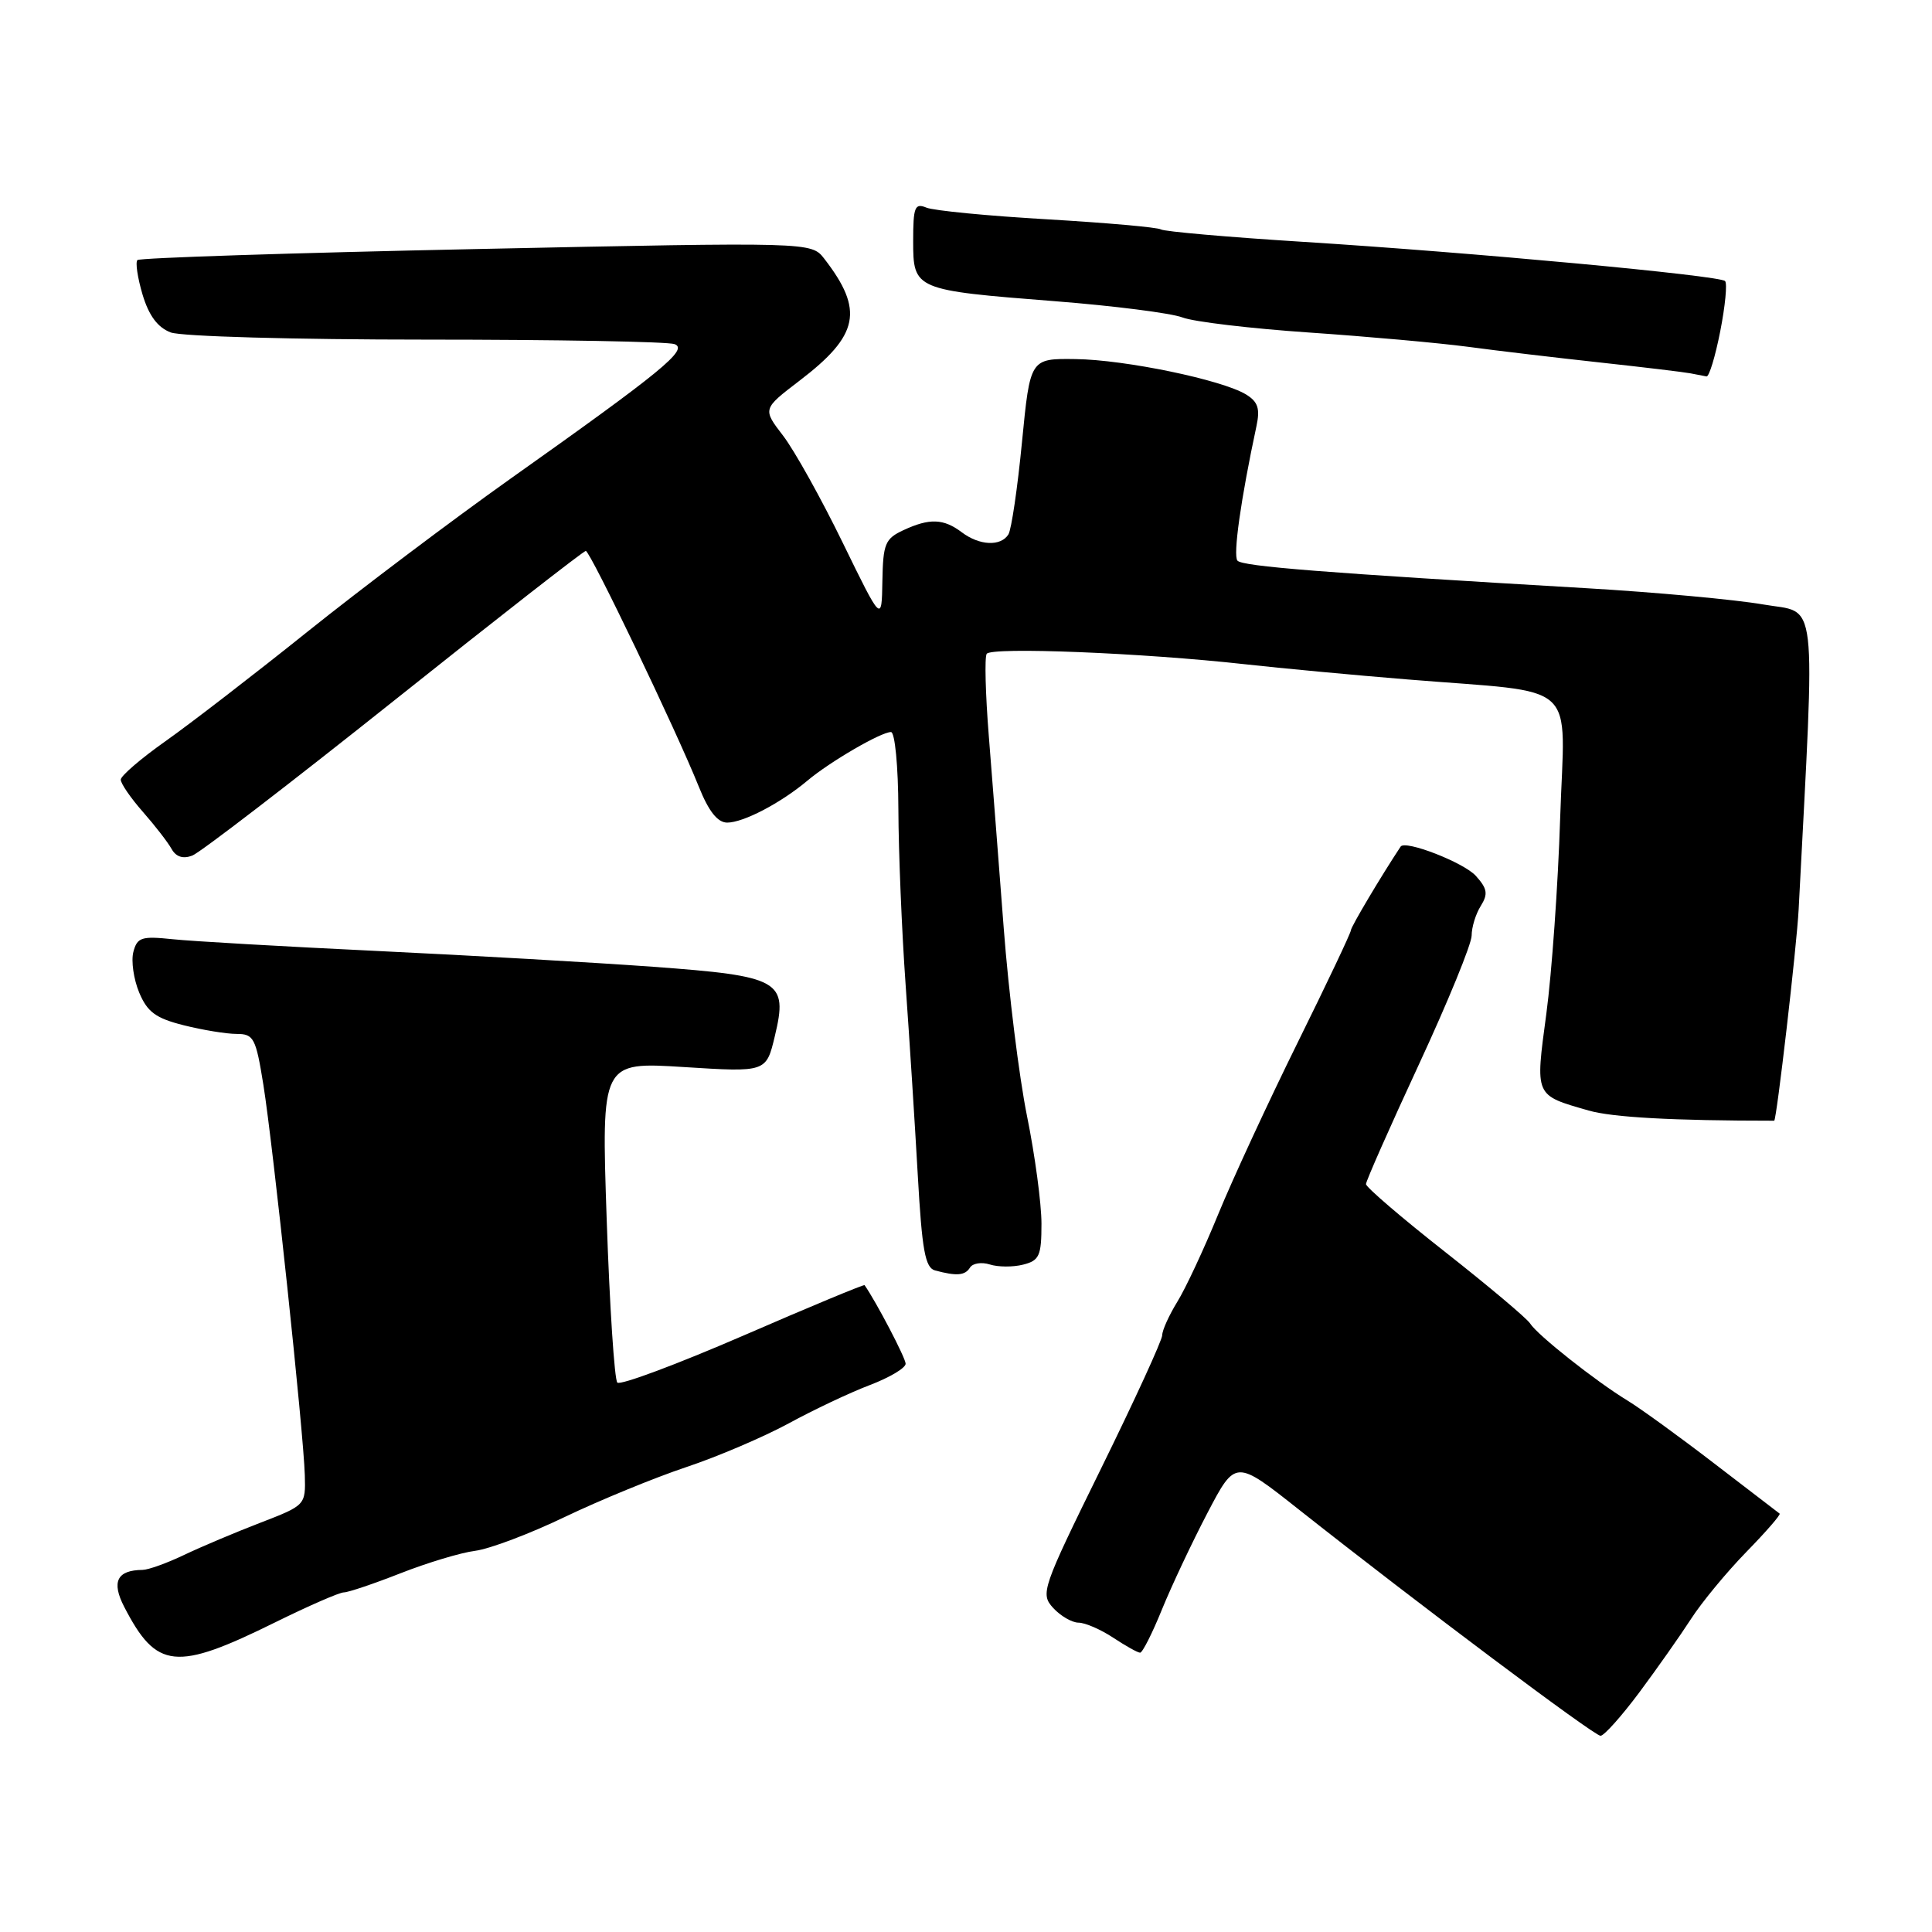 <?xml version="1.0" encoding="UTF-8" standalone="no"?>
<!DOCTYPE svg PUBLIC "-//W3C//DTD SVG 1.1//EN" "http://www.w3.org/Graphics/SVG/1.1/DTD/svg11.dtd" >
<svg xmlns="http://www.w3.org/2000/svg" xmlns:xlink="http://www.w3.org/1999/xlink" version="1.1" viewBox="0 0 256 256">
 <g >
 <path fill="currentColor"
d=" M 217.22 224.25 C 219.57 221.09 222.66 216.70 224.08 214.50 C 225.50 212.30 228.79 208.32 231.39 205.65 C 234.00 202.98 235.99 200.69 235.81 200.56 C 235.64 200.44 231.74 197.45 227.15 193.92 C 222.56 190.39 217.39 186.64 215.65 185.58 C 211.47 183.04 203.69 176.88 202.75 175.37 C 202.33 174.70 197.27 170.44 191.50 165.90 C 185.72 161.36 181.00 157.31 181.00 156.90 C 181.00 156.50 184.15 149.37 188.00 141.07 C 191.85 132.77 195.00 125.07 195.00 123.97 C 195.00 122.87 195.54 121.10 196.21 120.04 C 197.20 118.45 197.08 117.75 195.55 116.05 C 193.94 114.28 186.19 111.27 185.59 112.18 C 183.03 116.04 179.00 122.82 179.00 123.27 C 179.00 123.60 175.82 130.31 171.93 138.18 C 168.04 146.06 163.31 156.28 161.42 160.89 C 159.53 165.51 157.09 170.74 155.99 172.51 C 154.90 174.29 154.00 176.27 154.00 176.92 C 154.00 177.57 150.35 185.53 145.89 194.60 C 138.06 210.53 137.84 211.17 139.54 213.05 C 140.52 214.12 142.03 215.00 142.90 215.01 C 143.78 215.01 145.85 215.91 147.50 217.00 C 149.15 218.09 150.75 218.99 151.07 218.99 C 151.38 219.00 152.69 216.41 153.97 213.25 C 155.26 210.09 157.98 204.32 160.01 200.44 C 163.71 193.38 163.71 193.38 172.10 200.02 C 188.02 212.60 211.22 230.00 212.08 230.00 C 212.55 230.00 214.86 227.41 217.22 224.25 Z  M 36.50 214.95 C 40.90 212.78 44.98 211.00 45.56 211.00 C 46.14 211.00 49.52 209.86 53.06 208.47 C 56.60 207.08 61.06 205.73 62.97 205.49 C 64.89 205.24 70.24 203.22 74.87 200.99 C 79.51 198.77 86.72 195.81 90.90 194.41 C 95.08 193.02 101.20 190.40 104.50 188.61 C 107.80 186.81 112.64 184.52 115.25 183.53 C 117.86 182.54 120.00 181.27 120.00 180.70 C 120.00 179.94 116.09 172.47 114.56 170.29 C 114.47 170.17 107.23 173.18 98.46 176.99 C 89.68 180.79 82.19 183.59 81.80 183.20 C 81.42 182.82 80.78 173.09 80.39 161.60 C 79.68 140.70 79.68 140.70 90.61 141.39 C 101.53 142.08 101.53 142.08 102.67 137.29 C 104.44 129.91 103.42 129.34 86.50 128.10 C 78.80 127.54 62.38 126.60 50.00 126.01 C 37.62 125.42 25.42 124.72 22.87 124.45 C 18.75 124.02 18.18 124.20 17.67 126.14 C 17.36 127.34 17.71 129.75 18.44 131.51 C 19.52 134.10 20.64 134.92 24.33 135.85 C 26.84 136.48 30.00 137.00 31.35 137.00 C 33.62 137.00 33.90 137.53 34.90 143.75 C 36.19 151.83 40.23 189.84 40.39 195.48 C 40.50 199.44 40.48 199.46 34.50 201.77 C 31.20 203.04 26.65 204.96 24.39 206.04 C 22.13 207.12 19.66 208.01 18.89 208.02 C 15.50 208.05 14.74 209.59 16.46 212.92 C 20.75 221.22 23.29 221.48 36.50 214.95 Z  M 128.53 167.96 C 128.88 167.39 130.06 167.20 131.16 167.55 C 132.25 167.90 134.24 167.91 135.57 167.57 C 137.72 167.03 138.00 166.41 138.00 162.14 C 138.00 159.49 137.14 153.08 136.09 147.91 C 135.04 142.73 133.65 131.53 133.00 123.00 C 132.35 114.47 131.46 103.00 131.02 97.50 C 130.58 92.00 130.45 87.11 130.74 86.64 C 131.31 85.70 151.46 86.51 165.00 88.02 C 169.68 88.54 179.35 89.45 186.50 90.03 C 209.65 91.93 207.33 89.83 206.73 108.40 C 206.45 117.25 205.62 128.92 204.90 134.31 C 203.42 145.35 203.30 145.08 210.50 147.15 C 213.65 148.06 221.70 148.50 235.09 148.50 C 235.40 148.50 238.08 125.37 238.33 120.50 C 240.54 77.84 240.95 81.37 233.61 80.09 C 229.92 79.45 219.39 78.48 210.21 77.94 C 175.37 75.90 164.65 75.05 163.97 74.29 C 163.36 73.60 164.42 66.11 166.48 56.50 C 166.99 54.14 166.69 53.24 165.11 52.27 C 161.93 50.33 149.07 47.66 142.50 47.58 C 136.50 47.50 136.50 47.50 135.42 58.56 C 134.83 64.65 134.02 70.16 133.62 70.81 C 132.61 72.43 129.78 72.30 127.44 70.53 C 125.03 68.71 123.17 68.64 119.71 70.25 C 117.28 71.38 117.01 72.05 116.92 77.00 C 116.83 82.50 116.83 82.50 111.66 71.90 C 108.82 66.07 105.27 59.70 103.77 57.74 C 101.04 54.19 101.04 54.19 105.92 50.46 C 113.84 44.42 114.51 41.12 109.22 34.28 C 107.50 32.07 107.50 32.07 63.12 33.00 C 38.71 33.51 18.50 34.17 18.21 34.46 C 17.92 34.75 18.23 36.81 18.89 39.04 C 19.73 41.83 20.89 43.39 22.62 44.05 C 24.02 44.58 38.99 45.00 56.48 45.00 C 73.73 45.00 88.53 45.27 89.39 45.60 C 91.25 46.31 87.75 49.18 67.63 63.44 C 60.01 68.85 47.94 77.94 40.81 83.65 C 33.69 89.36 25.19 95.91 21.93 98.21 C 18.67 100.51 16.00 102.81 16.00 103.31 C 16.00 103.82 17.31 105.73 18.92 107.56 C 20.52 109.38 22.24 111.60 22.73 112.48 C 23.32 113.54 24.25 113.84 25.48 113.37 C 26.51 112.98 38.54 103.73 52.22 92.83 C 65.90 81.92 77.33 73.00 77.62 73.00 C 78.20 73.00 89.61 96.79 92.60 104.25 C 93.90 107.50 95.08 108.99 96.35 109.00 C 98.50 109.00 103.44 106.42 107.00 103.43 C 109.99 100.92 116.73 97.00 118.06 97.00 C 118.58 97.00 119.02 101.52 119.04 107.25 C 119.06 112.89 119.49 123.35 120.00 130.50 C 120.51 137.65 121.23 148.99 121.61 155.71 C 122.17 165.67 122.59 167.99 123.90 168.34 C 126.77 169.11 127.87 169.02 128.53 167.96 Z  M 227.94 43.90 C 228.60 40.55 228.89 37.55 228.58 37.24 C 227.83 36.50 195.04 33.45 172.58 32.04 C 162.72 31.42 154.29 30.68 153.83 30.40 C 153.38 30.12 146.59 29.52 138.75 29.06 C 130.91 28.61 123.71 27.91 122.75 27.51 C 121.22 26.88 121.00 27.42 121.00 31.92 C 121.00 38.39 121.15 38.45 139.77 39.91 C 147.56 40.52 155.17 41.49 156.67 42.06 C 158.17 42.64 165.72 43.53 173.45 44.06 C 181.18 44.59 190.65 45.44 194.50 45.95 C 198.35 46.47 206.22 47.40 212.00 48.03 C 217.78 48.66 223.18 49.31 224.00 49.47 C 224.82 49.63 225.78 49.82 226.12 49.88 C 226.46 49.95 227.28 47.26 227.94 43.90 Z "/>
</g>
</svg>